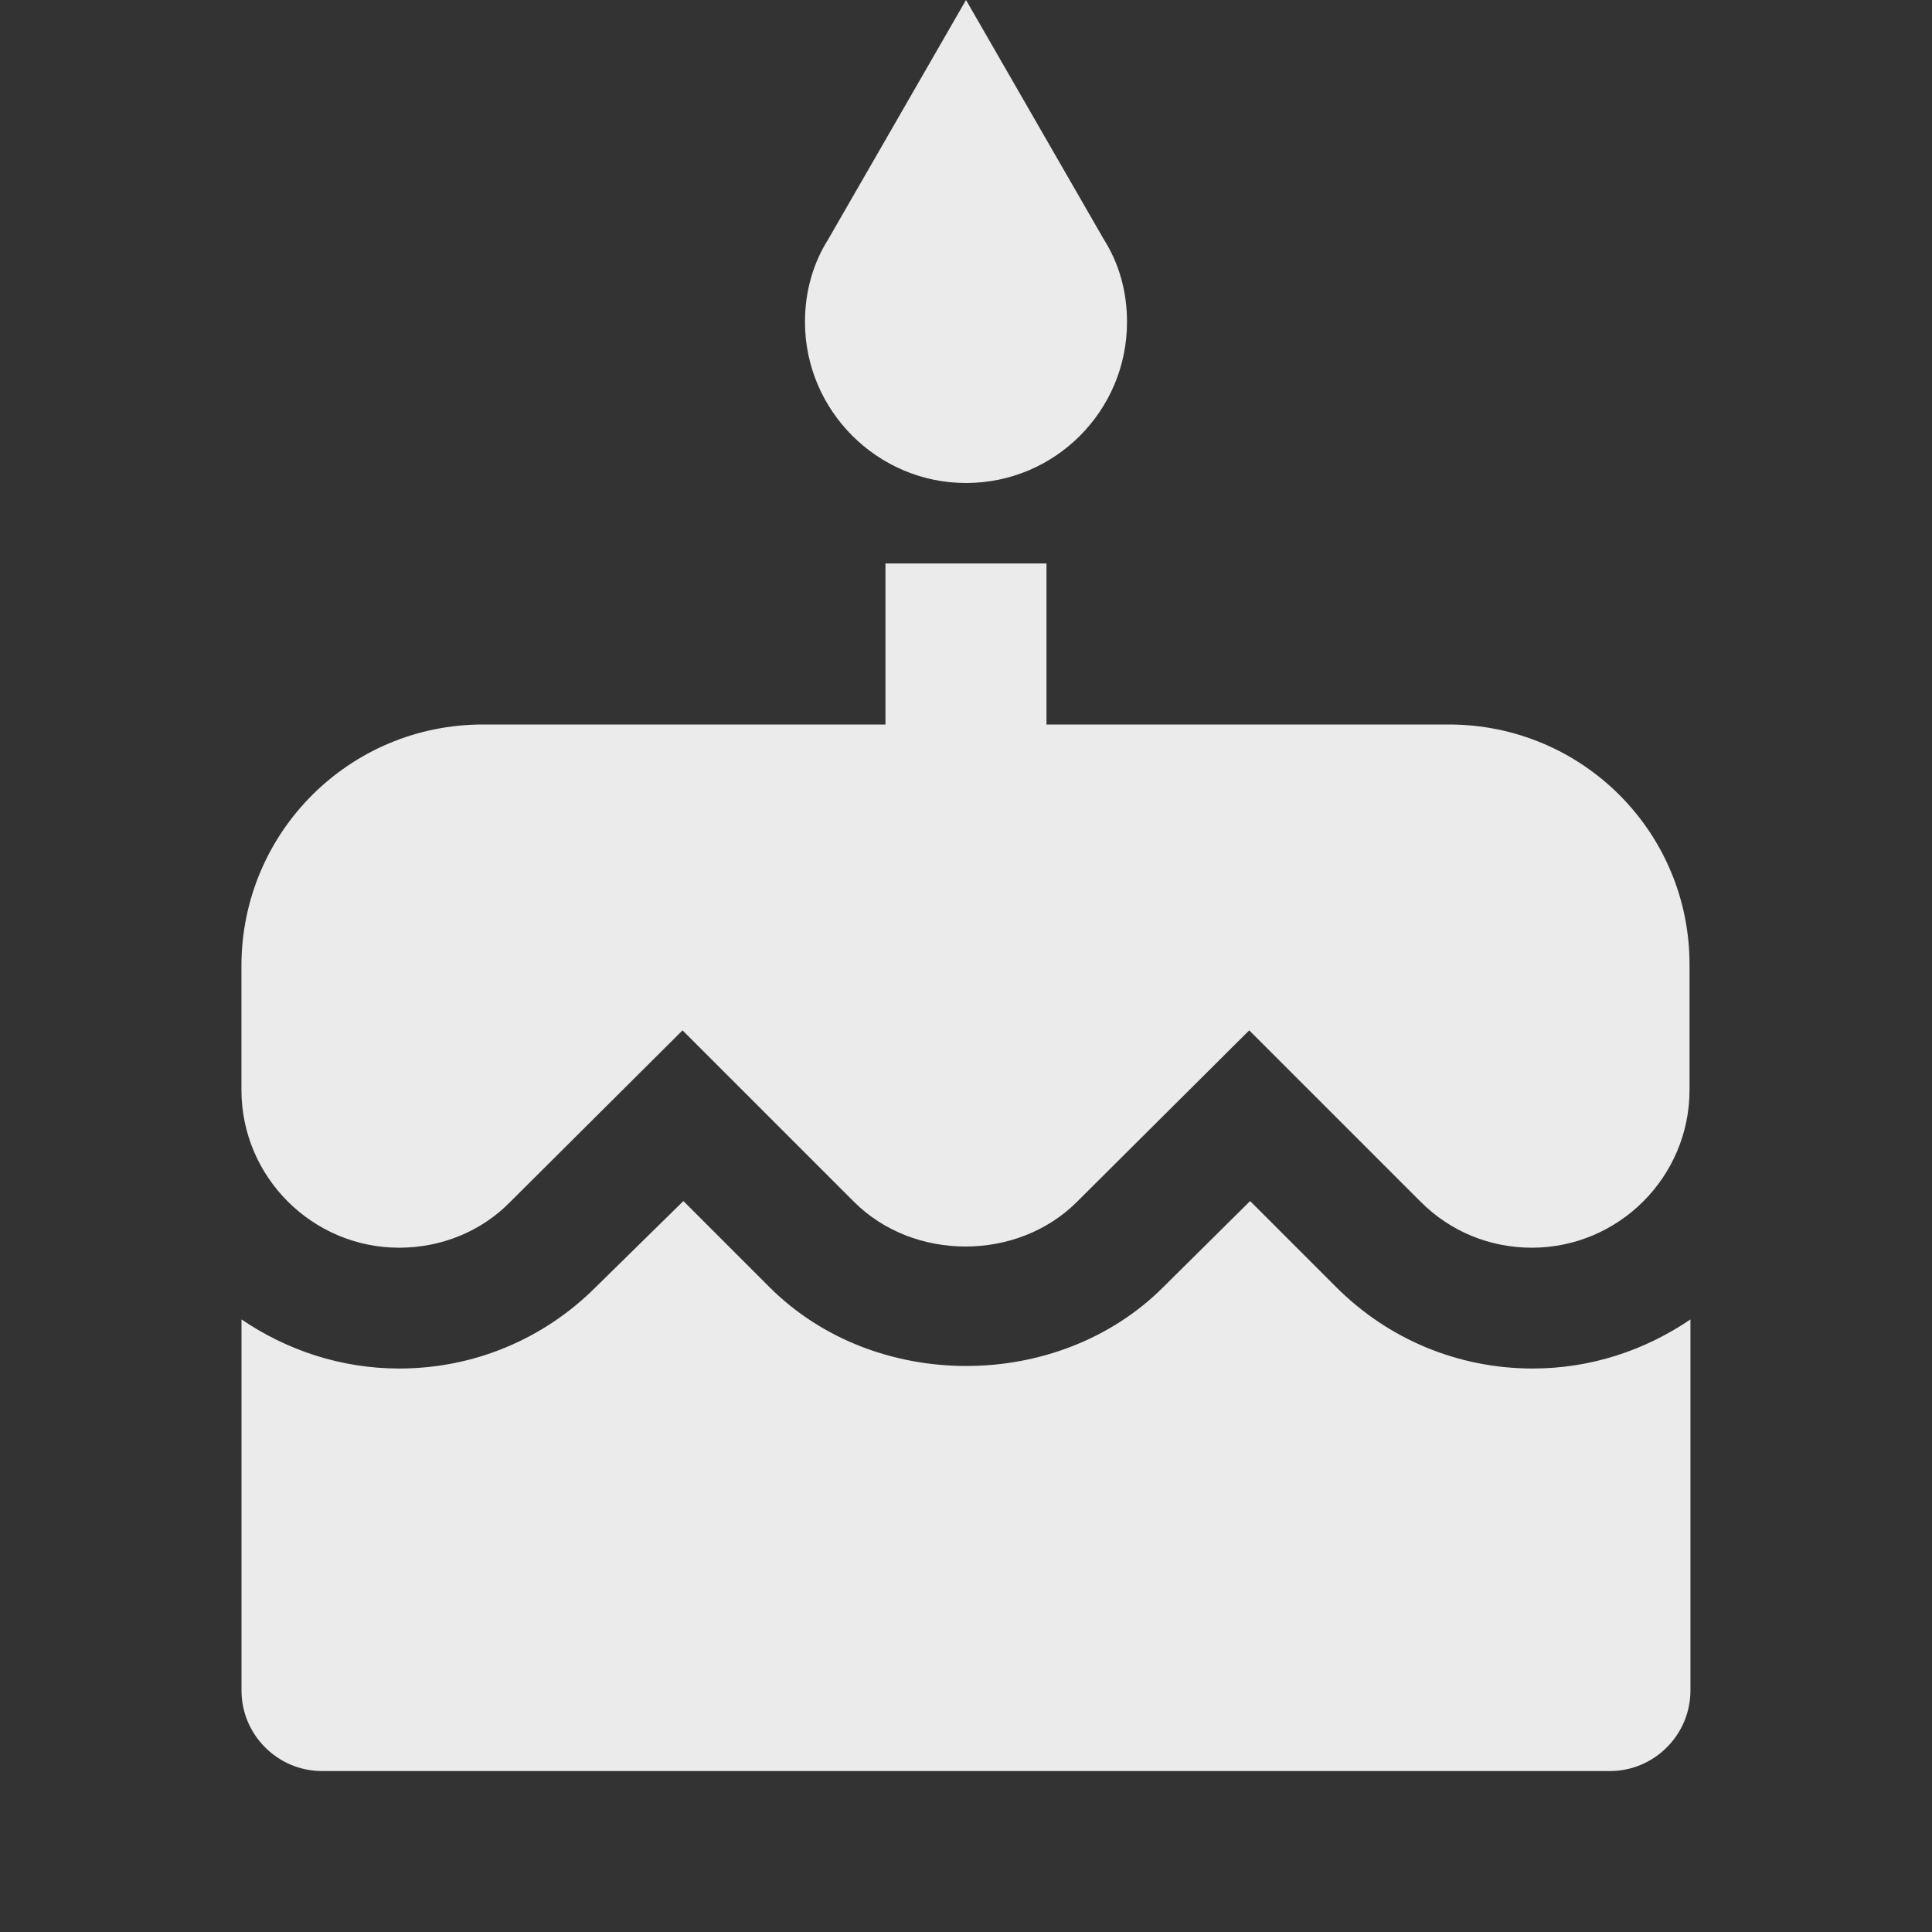 <!-- Generated by IcoMoon.io -->
<svg version="1.1" xmlns="http://www.w3.org/2000/svg" width="32" height="32" viewBox="0 0 32 32">
<rect x="0" y="0" width="32" height="32" fill="#333333" stroke="none"/>
<title>mt-cake</title>
<path fill="#ebebeb" d="M16 8c1.48 0 2.667-1.2 2.667-2.667 0-0.507-0.133-0.973-0.387-1.373l-2.28-3.96-2.28 3.96c-0.253 0.4-0.387 0.867-0.387 1.373 0 1.467 1.2 2.667 2.667 2.667v0zM22.133 21.32l-1.427-1.427-1.44 1.427c-1.733 1.733-4.773 1.747-6.52 0l-1.427-1.427-1.453 1.427c-0.867 0.867-2.027 1.347-3.253 1.347-0.973 0-1.867-0.307-2.613-0.813v6.147c0 0.733 0.6 1.333 1.333 1.333h21.333c0.733 0 1.333-0.6 1.333-1.333v-6.147c-0.747 0.507-1.64 0.813-2.613 0.813-1.227 0-2.387-0.48-3.253-1.347v0zM24 12h-6.667v-2.667h-2.667v2.667h-6.667c-2.213 0-4 1.787-4 4v2.053c0 1.44 1.173 2.613 2.613 2.613 0.693 0 1.36-0.267 1.84-0.76l2.853-2.84 2.84 2.84c0.987 0.987 2.707 0.987 3.693 0l2.853-2.84 2.84 2.84c0.493 0.493 1.147 0.76 1.84 0.76 1.44 0 2.613-1.173 2.613-2.613v-2.053c0.013-2.213-1.773-4-3.987-4v0z"></path>
</svg>

